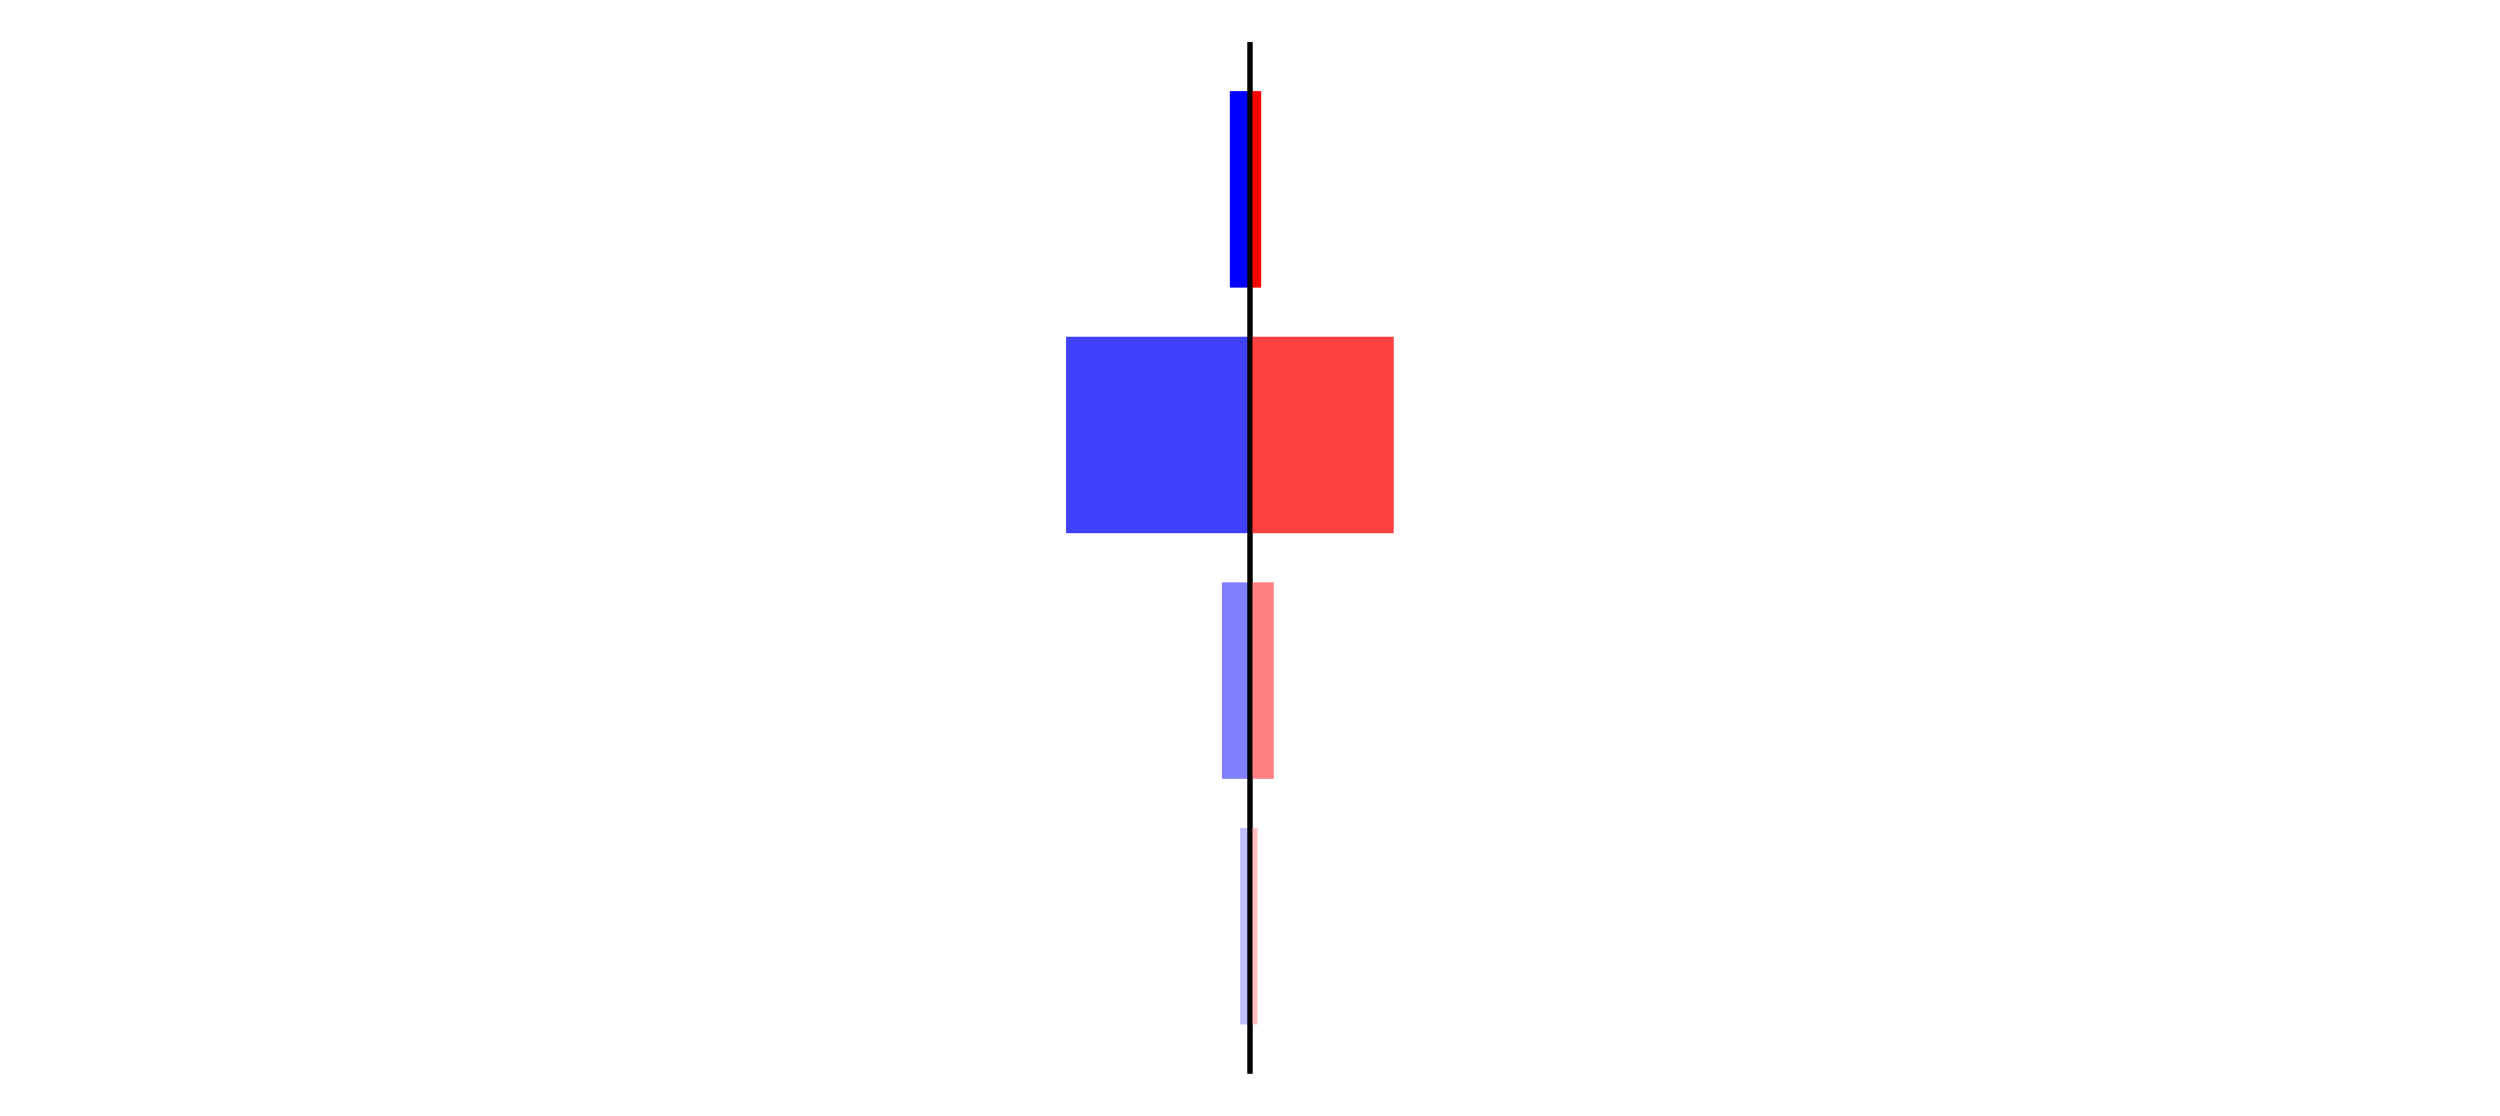 <?xml version="1.0" encoding="utf-8" standalone="no"?>
<!DOCTYPE svg PUBLIC "-//W3C//DTD SVG 1.1//EN"
  "http://www.w3.org/Graphics/SVG/1.1/DTD/svg11.dtd">
<svg xmlns:xlink="http://www.w3.org/1999/xlink" width="405pt" height="180.72pt" viewBox="0 0 405 180.72" xmlns="http://www.w3.org/2000/svg" version="1.1">
 <defs>
  <style type="text/css">*{stroke-linejoin: round; stroke-linecap: butt}</style>
 </defs>
 <g id="figure_1">
  <g id="patch_1">
   <path d="M 0 180.72 
L 405 180.72 
L 405 0 
L 0 0 
L 0 180.72 
z
" style="fill: none"/>
  </g>
  <g id="axes_1">
   <g id="patch_2">
    <path d="M 7.2 173.52 
L 202.5 173.52 
L 202.5 7.2 
L 7.2 7.2 
L 7.2 173.52 
z
" style="fill: none"/>
   </g>
   <g id="patch_3">
    <path d="M 202.5 165.96 
L 200.897 165.96 
L 200.897 134.128 
L 202.5 134.128 
z
" clip-path="url(#p7dda0f7f04)" style="fill: #bfbfff"/>
   </g>
   <g id="patch_4">
    <path d="M 202.5 126.171 
L 197.949 126.171 
L 197.949 94.339 
L 202.5 94.339 
z
" clip-path="url(#p7dda0f7f04)" style="fill: #8080ff"/>
   </g>
   <g id="patch_5">
    <path d="M 202.5 86.381 
L 172.7 86.381 
L 172.7 54.549 
L 202.5 54.549 
z
" clip-path="url(#p7dda0f7f04)" style="fill: #4040ff"/>
   </g>
   <g id="patch_6">
    <path d="M 202.5 46.592 
L 199.233 46.592 
L 199.233 14.76 
L 202.5 14.76 
z
" clip-path="url(#p7dda0f7f04)" style="fill: #0000ff"/>
   </g>
   <g id="matplotlib.axis_1"/>
   <g id="matplotlib.axis_2"/>
   <g id="patch_7">
    <path d="M 202.5 173.52 
L 202.5 7.2 
" style="fill: none; stroke: #000000; stroke-width: 0.8; stroke-linejoin: miter; stroke-linecap: square"/>
   </g>
  </g>
  <g id="axes_2">
   <g id="patch_8">
    <path d="M 202.5 173.52 
L 397.8 173.52 
L 397.8 7.2 
L 202.5 7.2 
L 202.5 173.52 
z
" style="fill: none"/>
   </g>
   <g id="patch_9">
    <path d="M 202.5 165.96 
L 203.715 165.96 
L 203.715 134.128 
L 202.5 134.128 
z
" clip-path="url(#p1b3e2cc067)" style="fill: #ffbfbf"/>
   </g>
   <g id="patch_10">
    <path d="M 202.5 126.171 
L 206.353 126.171 
L 206.353 94.339 
L 202.5 94.339 
z
" clip-path="url(#p1b3e2cc067)" style="fill: #ff8080"/>
   </g>
   <g id="patch_11">
    <path d="M 202.5 86.381 
L 225.783 86.381 
L 225.783 54.549 
L 202.5 54.549 
z
" clip-path="url(#p1b3e2cc067)" style="fill: #ff4040"/>
   </g>
   <g id="patch_12">
    <path d="M 202.5 46.592 
L 204.31 46.592 
L 204.31 14.76 
L 202.5 14.76 
z
" clip-path="url(#p1b3e2cc067)" style="fill: #ff0000"/>
   </g>
   <g id="matplotlib.axis_3"/>
   <g id="matplotlib.axis_4"/>
   <g id="patch_13">
    <path d="M 202.5 173.52 
L 202.5 7.2 
" style="fill: none; stroke: #000000; stroke-width: 0.8; stroke-linejoin: miter; stroke-linecap: square"/>
   </g>
  </g>
 </g>
 <defs>
  <clipPath id="p7dda0f7f04">
   <rect x="7.2" y="7.2" width="195.3" height="166.32"/>
  </clipPath>
  <clipPath id="p1b3e2cc067">
   <rect x="202.5" y="7.2" width="195.3" height="166.32"/>
  </clipPath>
 </defs>
</svg>
